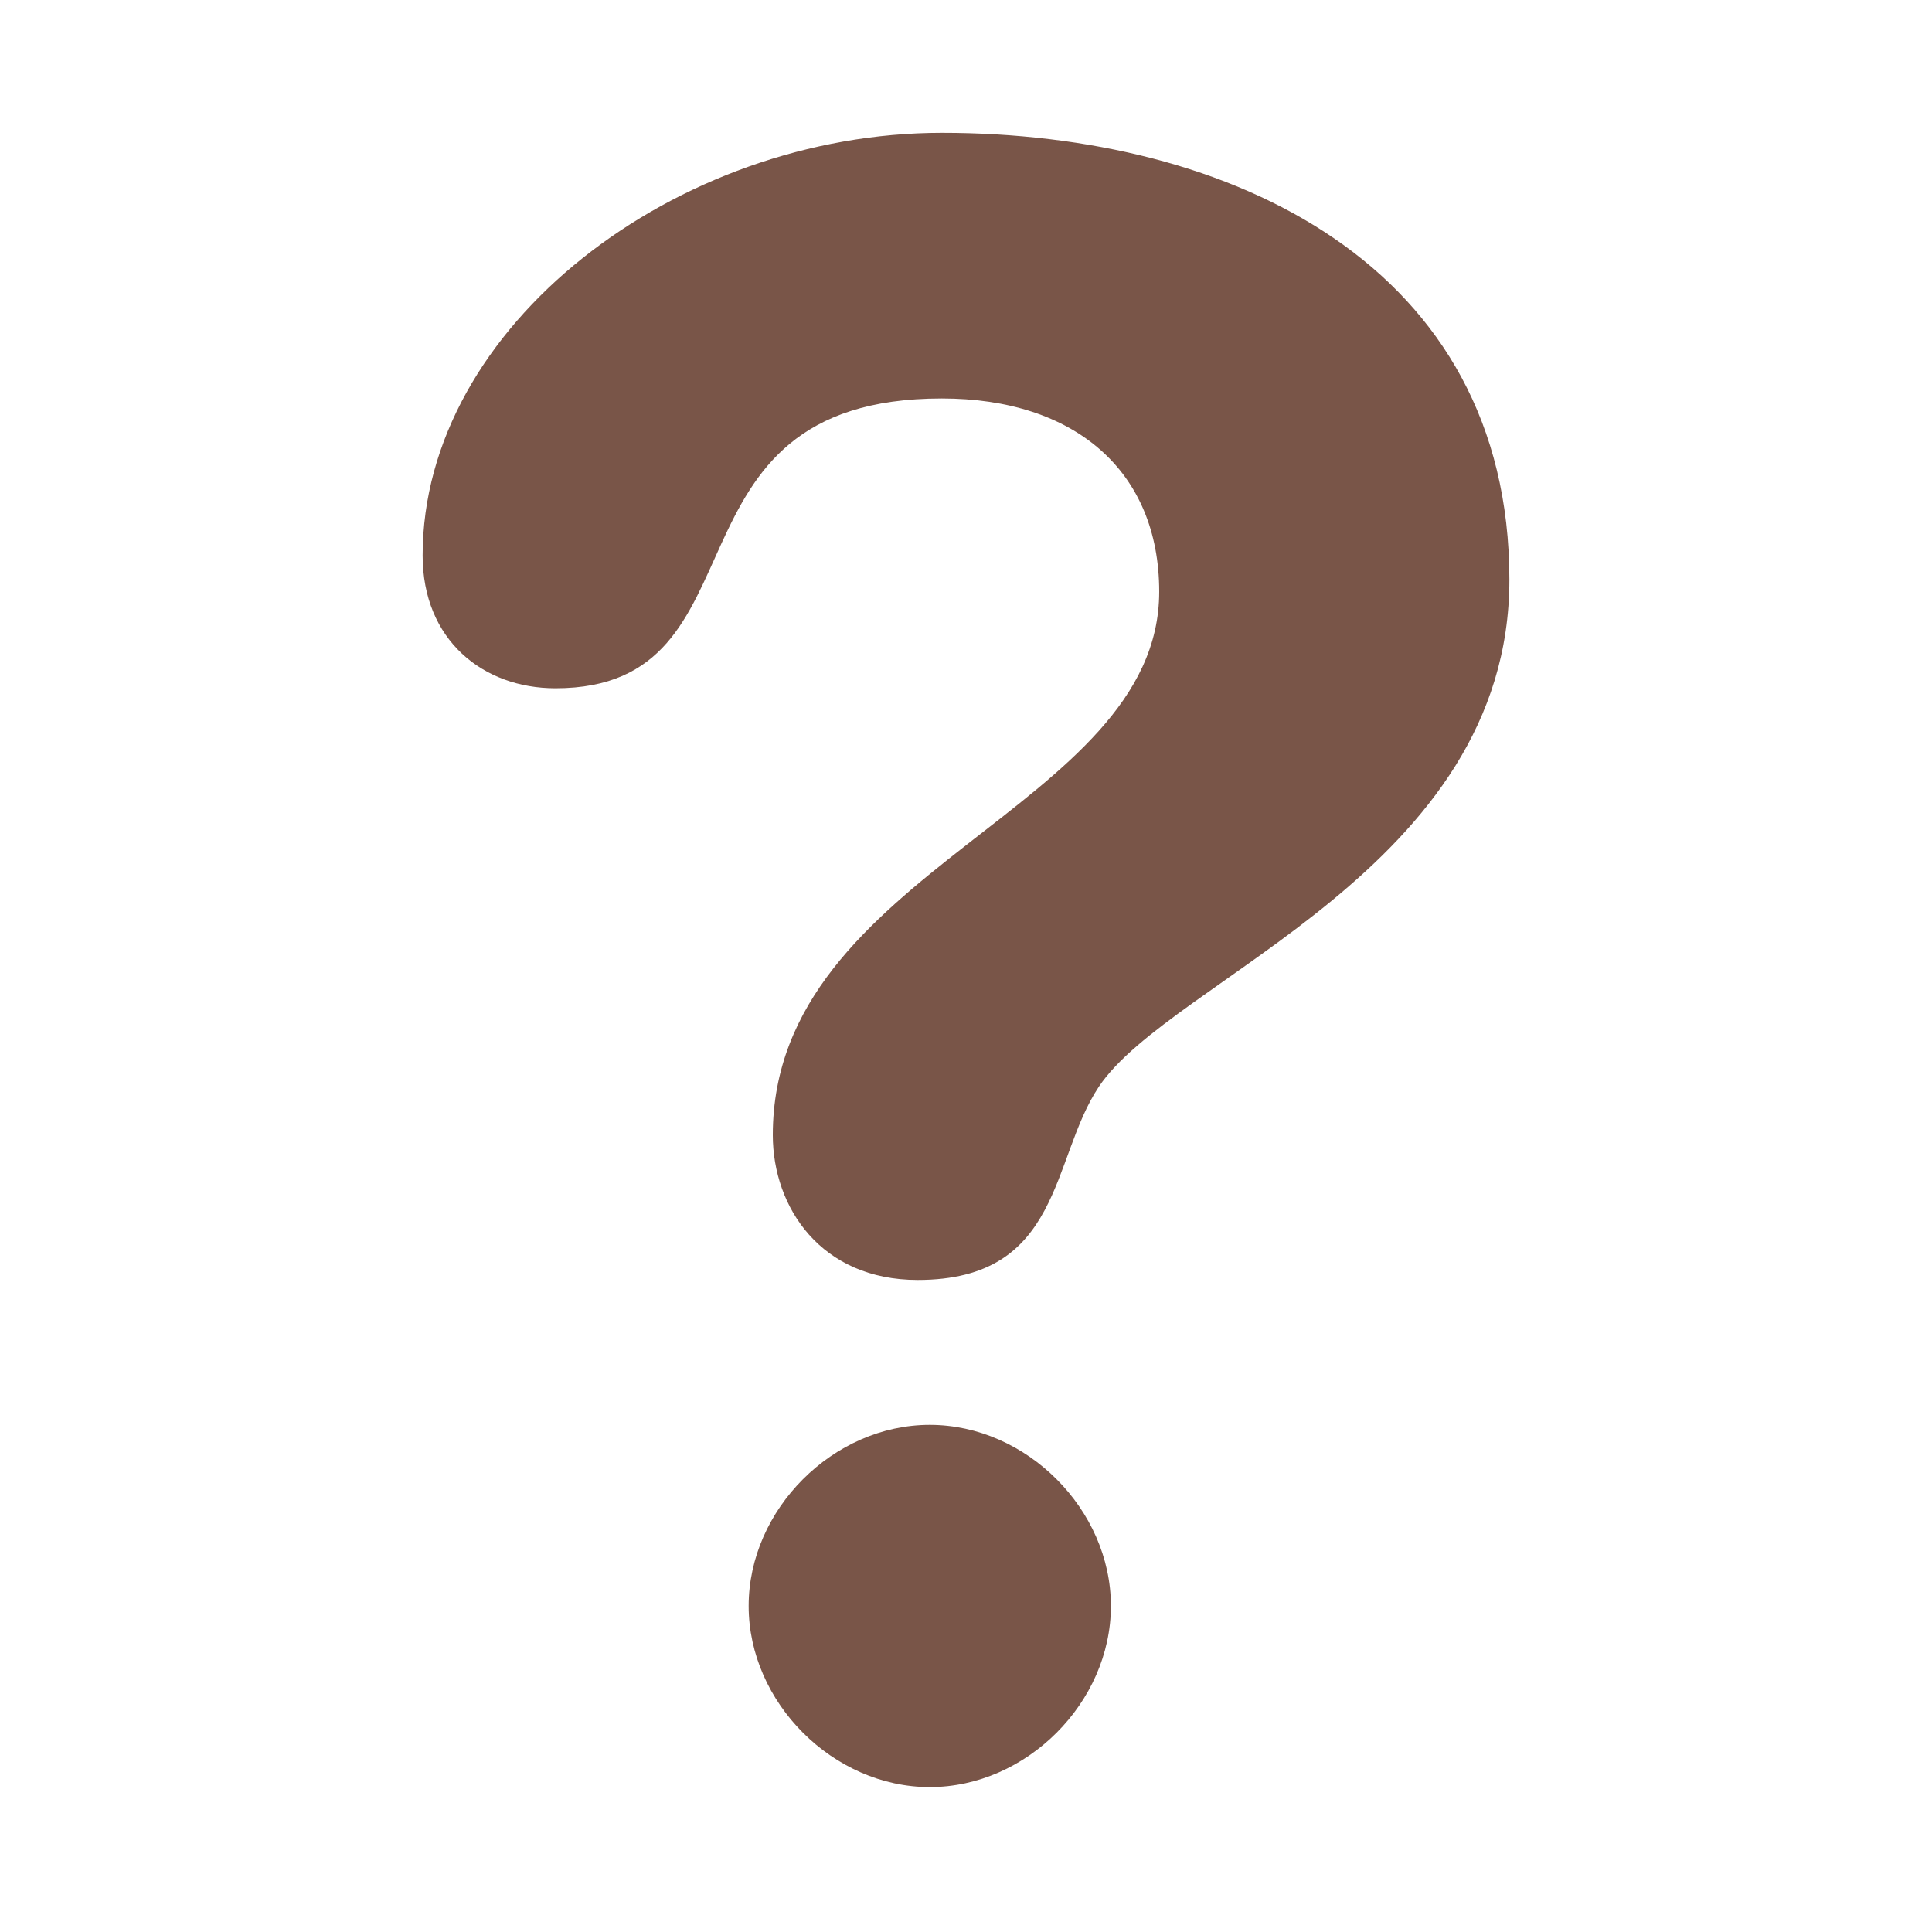 <?xml version="1.0" encoding="utf-8"?>
<!-- Generator: Adobe Illustrator 23.0.2, SVG Export Plug-In . SVG Version: 6.00 Build 0)  -->
<svg version="1.1"
	 id="svg2993" inkscape:export-filename="/store/orion/projects/bitcoin/questionmark.png" inkscape:export-xdpi="90" inkscape:export-ydpi="90" inkscape:version="0.48.0 r9654" sodipodi:docname="questionmark.svg" xmlns:cc="http://creativecommons.org/ns#" xmlns:dc="http://purl.org/dc/elements/1.1/" xmlns:inkscape="http://www.inkscape.org/namespaces/inkscape" xmlns:rdf="http://www.w3.org/1999/02/22-rdf-syntax-ns#" xmlns:sodipodi="http://sodipodi.sourceforge.net/DTD/sodipodi-0.dtd" xmlns:svg="http://www.w3.org/2000/svg"
	 xmlns="http://www.w3.org/2000/svg" xmlns:xlink="http://www.w3.org/1999/xlink" x="0px" y="0px" viewBox="0 0 16 16"
	 style="enable-background:new 0 0 16 16;" xml:space="preserve">
<style type="text/css">
	.st0{fill:#795548;}
</style>
<sodipodi:namedview  bordercolor="#666666" borderopacity="1.0" id="base" inkscape:current-layer="layer2" inkscape:cx="10.789648" inkscape:cy="7.6382159" inkscape:document-units="px" inkscape:grid-bbox="true" inkscape:pageopacity="0.0" inkscape:pageshadow="2" inkscape:window-height="1127" inkscape:window-maximized="1" inkscape:window-width="1920" inkscape:window-x="0" inkscape:window-y="25" inkscape:zoom="1" pagecolor="#ffffff" showgrid="true">
	</sodipodi:namedview>
<g>
	<path class="st0" d="M7.8,1.1c2.4,0,4.7,1.1,4.7,3.7c0,2.4-2.8,3.3-3.4,4.2c-0.4,0.6-0.3,1.6-1.5,1.6c-0.8,0-1.2-0.6-1.2-1.2
		c0-2.2,3.2-2.7,3.2-4.5c0-1-0.7-1.6-1.8-1.6c-2.4,0-1.4,2.4-3.2,2.4C4,5.7,3.5,5.3,3.5,4.6C3.5,2.7,5.6,1.1,7.8,1.1z M7.7,11.8
		c0.8,0,1.5,0.7,1.5,1.5s-0.7,1.5-1.5,1.5s-1.5-0.7-1.5-1.5C6.2,12.5,6.9,11.8,7.7,11.8z"/>
</g>
</svg>
